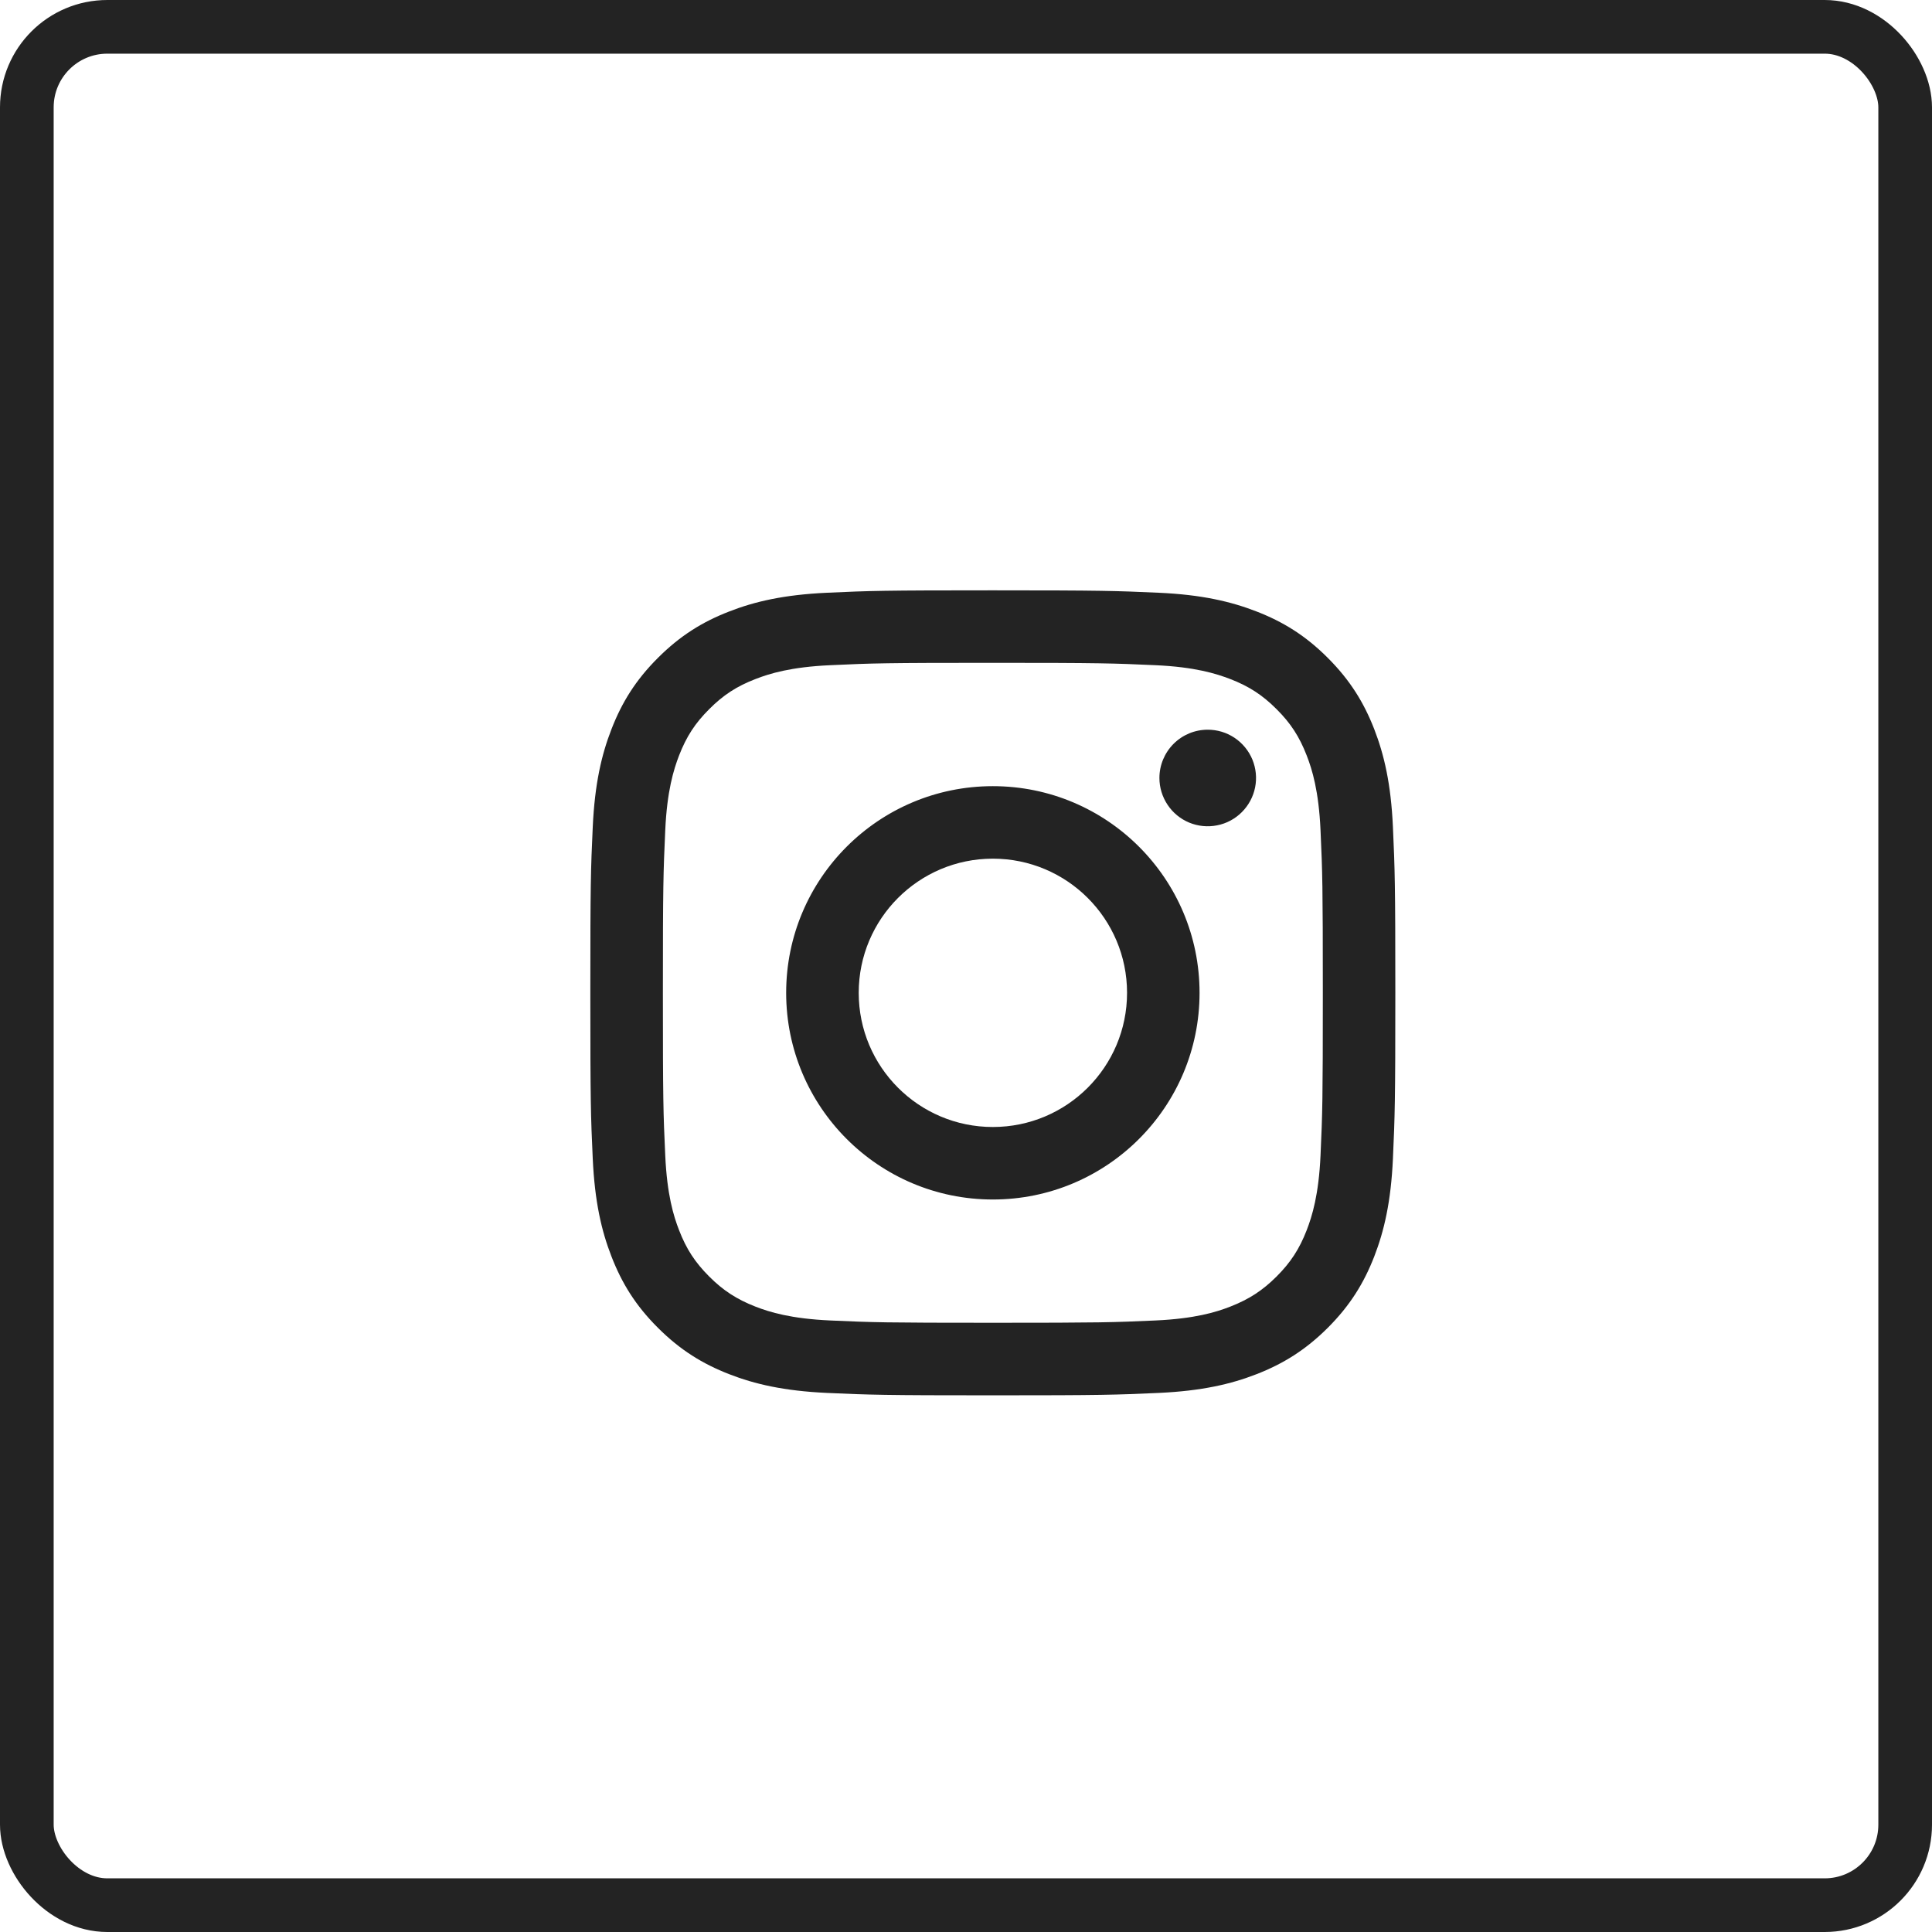 <svg width="36" height="36" viewBox="0 0 36 36" fill="none" xmlns="http://www.w3.org/2000/svg">
<rect x="0.5" y="0.5" width="35" height="35" rx="1.5" stroke="#232323"/>
<path d="M16.001 18.5C16.001 17.119 17.12 16 18.5 16C19.881 16 21.001 17.119 21.001 18.5C21.001 19.881 19.881 21 18.5 21C17.12 21 16.001 19.881 16.001 18.5ZM14.649 18.5C14.649 20.627 16.373 22.351 18.5 22.351C20.627 22.351 22.352 20.627 22.352 18.5C22.352 16.373 20.627 14.649 18.5 14.649C16.373 14.649 14.649 16.373 14.649 18.5ZM21.604 14.496C21.604 14.674 21.657 14.848 21.756 14.996C21.854 15.144 21.995 15.26 22.159 15.328C22.324 15.396 22.505 15.414 22.679 15.379C22.854 15.345 23.014 15.259 23.14 15.133C23.266 15.007 23.352 14.847 23.387 14.672C23.422 14.498 23.404 14.317 23.336 14.152C23.268 13.988 23.152 13.847 23.004 13.748C22.856 13.649 22.683 13.597 22.504 13.597H22.504C22.265 13.597 22.037 13.691 21.868 13.86C21.699 14.029 21.604 14.258 21.604 14.496ZM15.47 24.605C14.739 24.572 14.341 24.45 14.077 24.347C13.727 24.21 13.477 24.048 13.215 23.786C12.952 23.523 12.789 23.274 12.654 22.924C12.551 22.66 12.429 22.262 12.396 21.531C12.359 20.74 12.352 20.503 12.352 18.5C12.352 16.497 12.36 16.26 12.396 15.469C12.429 14.738 12.552 14.341 12.654 14.076C12.79 13.726 12.952 13.476 13.215 13.214C13.477 12.951 13.727 12.788 14.077 12.653C14.341 12.55 14.739 12.428 15.47 12.395C16.261 12.358 16.498 12.351 18.5 12.351C20.502 12.351 20.74 12.359 21.531 12.395C22.263 12.428 22.659 12.551 22.924 12.653C23.274 12.788 23.524 12.951 23.787 13.214C24.05 13.476 24.212 13.726 24.348 14.076C24.451 14.34 24.573 14.738 24.606 15.469C24.642 16.26 24.649 16.497 24.649 18.5C24.649 20.503 24.642 20.74 24.606 21.531C24.573 22.262 24.45 22.66 24.348 22.924C24.212 23.274 24.049 23.524 23.787 23.786C23.524 24.048 23.274 24.21 22.924 24.347C22.66 24.45 22.263 24.572 21.531 24.605C20.741 24.641 20.503 24.648 18.5 24.648C16.497 24.648 16.261 24.641 15.47 24.605ZM15.408 11.045C14.61 11.082 14.064 11.208 13.588 11.394C13.094 11.585 12.676 11.842 12.259 12.259C11.841 12.676 11.585 13.094 11.394 13.587C11.208 14.064 11.082 14.61 11.045 15.408C11.008 16.208 11 16.463 11 18.5C11 20.537 11.008 20.792 11.045 21.592C11.082 22.391 11.208 22.936 11.394 23.413C11.585 23.906 11.841 24.325 12.259 24.741C12.676 25.158 13.094 25.414 13.588 25.606C14.065 25.792 14.61 25.918 15.408 25.955C16.208 25.991 16.463 26 18.5 26C20.537 26 20.793 25.991 21.593 25.955C22.391 25.918 22.936 25.792 23.413 25.606C23.906 25.414 24.324 25.158 24.742 24.741C25.159 24.324 25.415 23.906 25.607 23.413C25.792 22.936 25.919 22.39 25.955 21.592C25.991 20.792 26 20.537 26 18.5C26 16.463 25.991 16.208 25.955 15.408C25.919 14.609 25.792 14.064 25.607 13.587C25.415 13.094 25.159 12.676 24.742 12.259C24.325 11.841 23.906 11.585 23.414 11.394C22.936 11.208 22.391 11.081 21.593 11.045C20.793 11.009 20.538 11 18.501 11C16.464 11 16.208 11.008 15.408 11.045Z" fill="#232323"/>
</svg>
